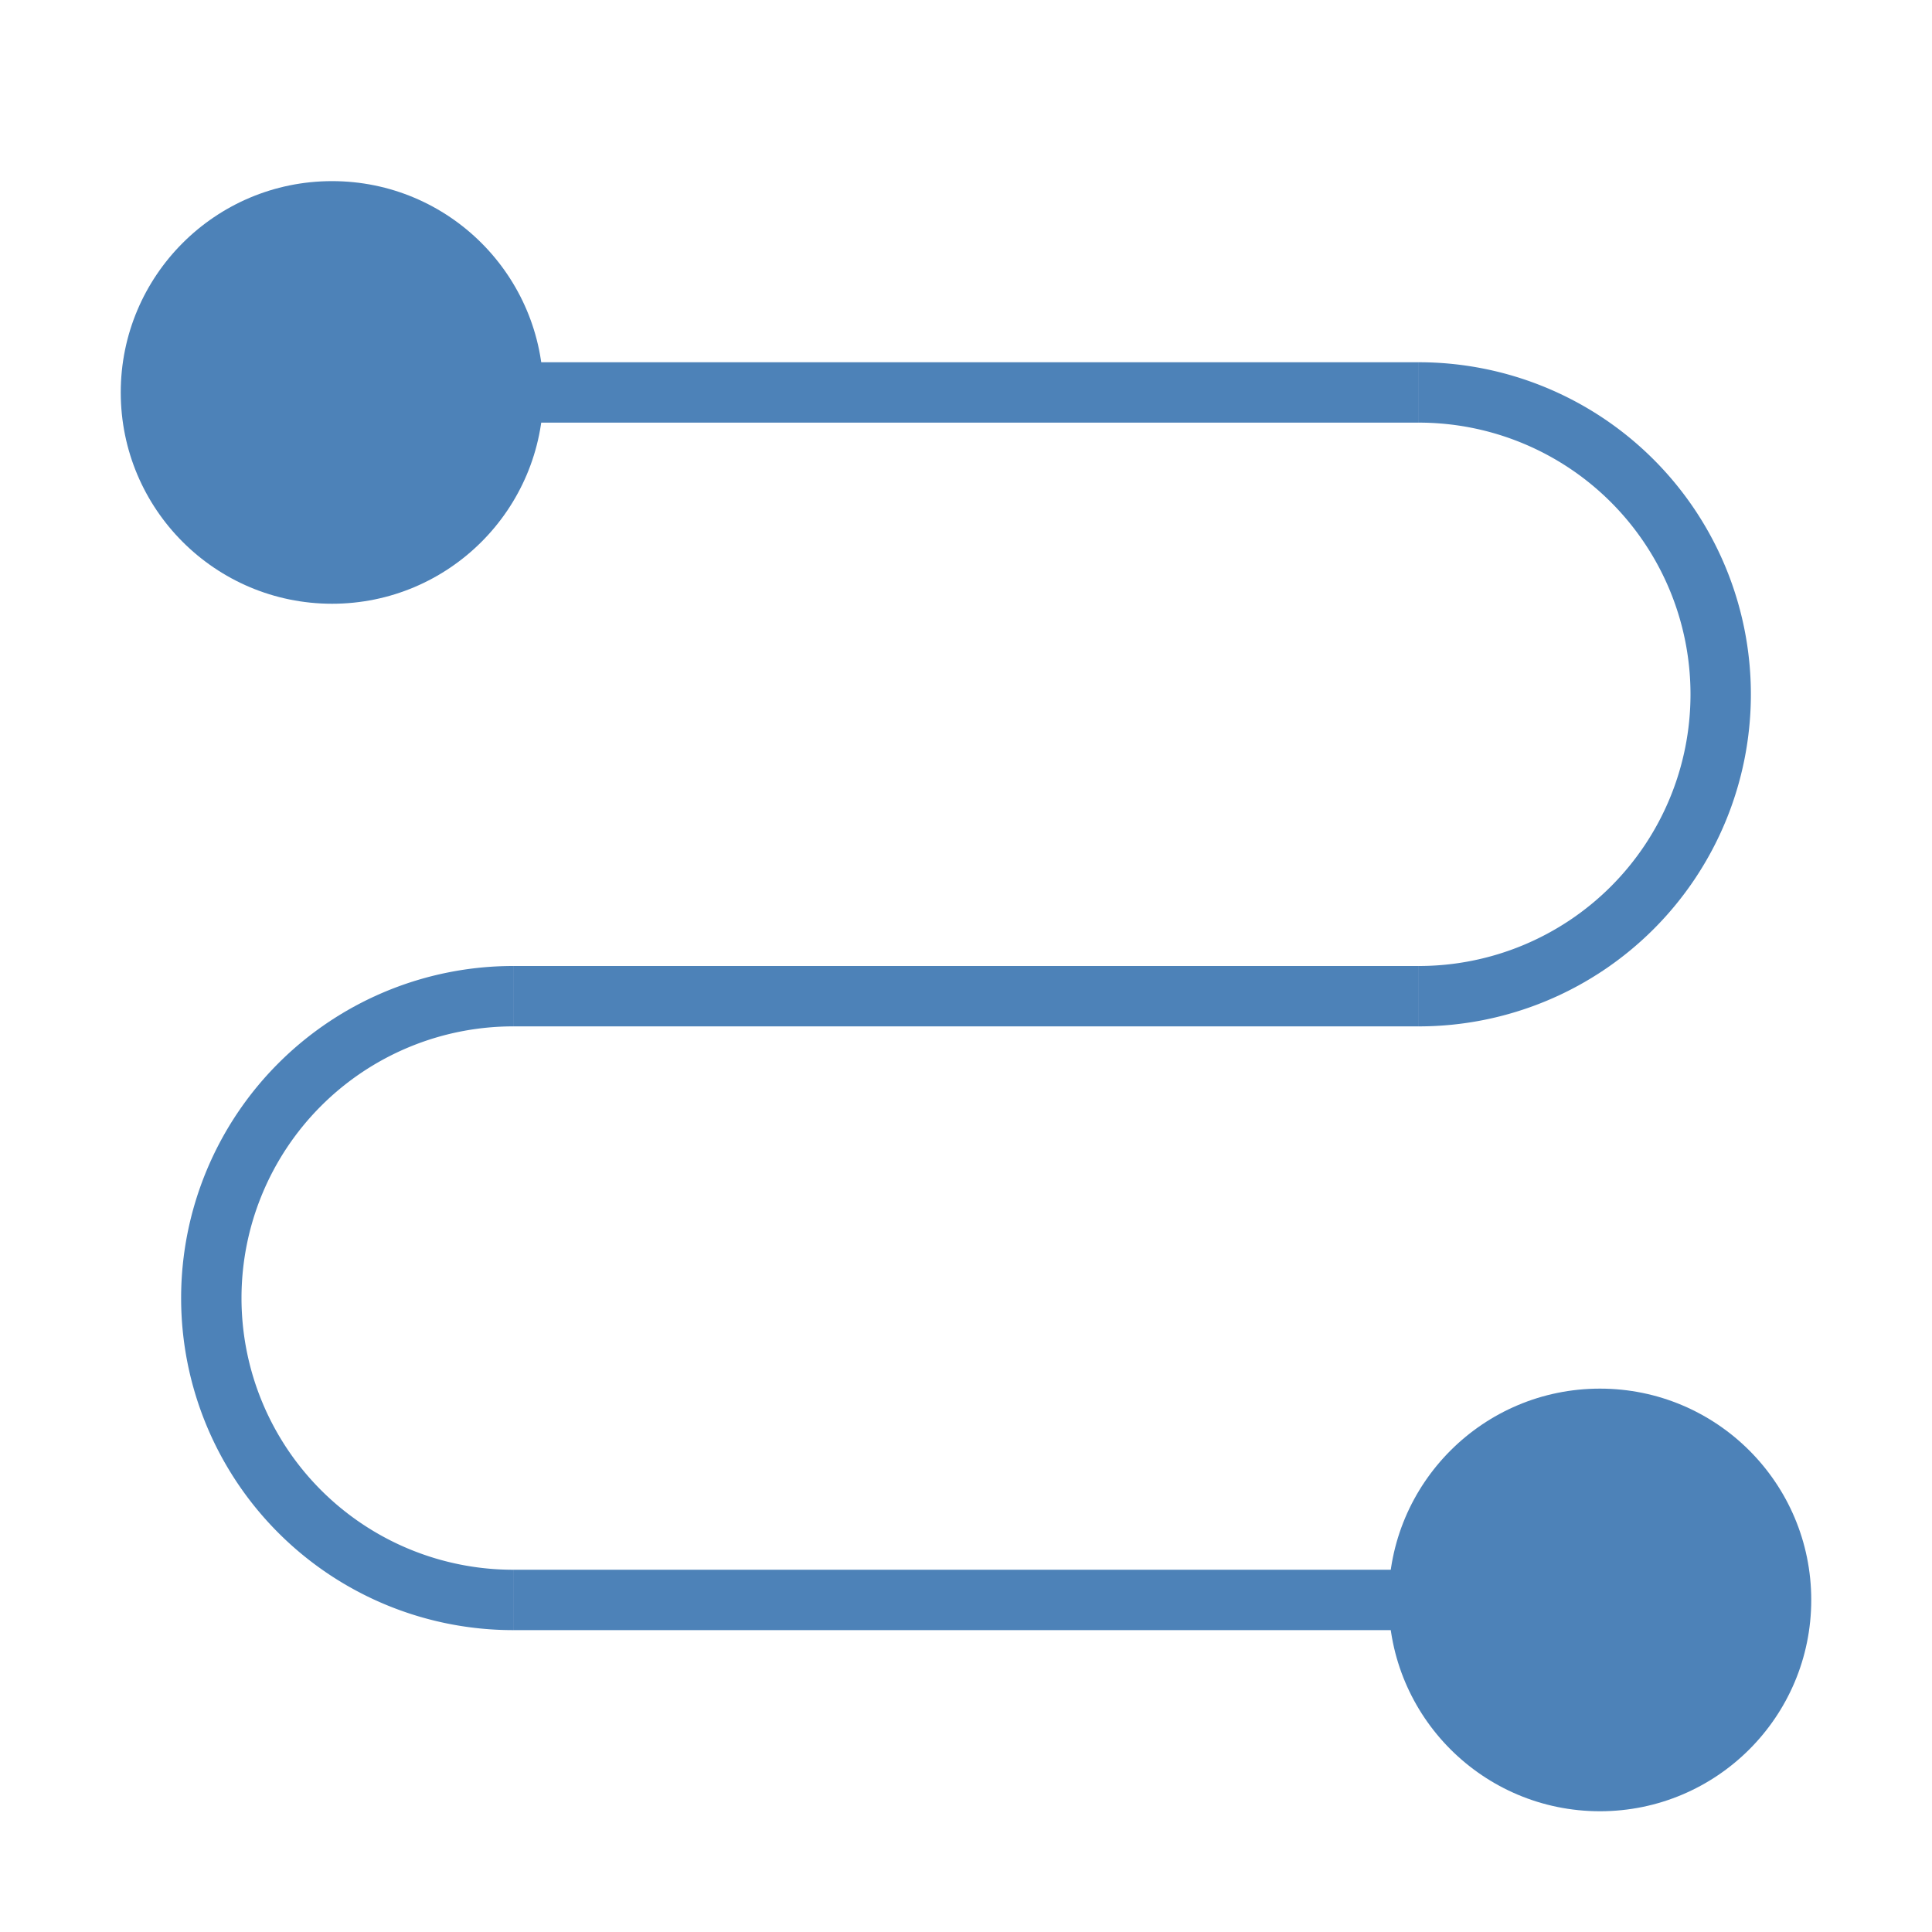 <svg viewBox="0 0 32 32" xmlns="http://www.w3.org/2000/svg"><g fill="#4d82b8"><path d="m8.5 6h15v1h-15z"/><path d="m8.5 26h19v1h-19z"/><path d="m8.5 16h15v1h-15z"/><circle cx="5.5" cy="6.5" r="3.5"/><path d="m8.5 16a5.5 5.5 0 0 0 -5.5 5.5 5.5 5.5 0 0 0 5.5 5.5v-1a4.5 4.5 0 0 1 -4.5-4.5 4.5 4.5 0 0 1 4.5-4.5z"/><path d="m23.5 6a5.5 5.5 0 0 1 5.5 5.5 5.5 5.5 0 0 1 -5.5 5.5v-1a4.5 4.5 0 0 0 4.5-4.5 4.5 4.5 0 0 0 -4.5-4.5z"/><circle cx="26.5" cy="26.5" r="3.5"/></g></svg>